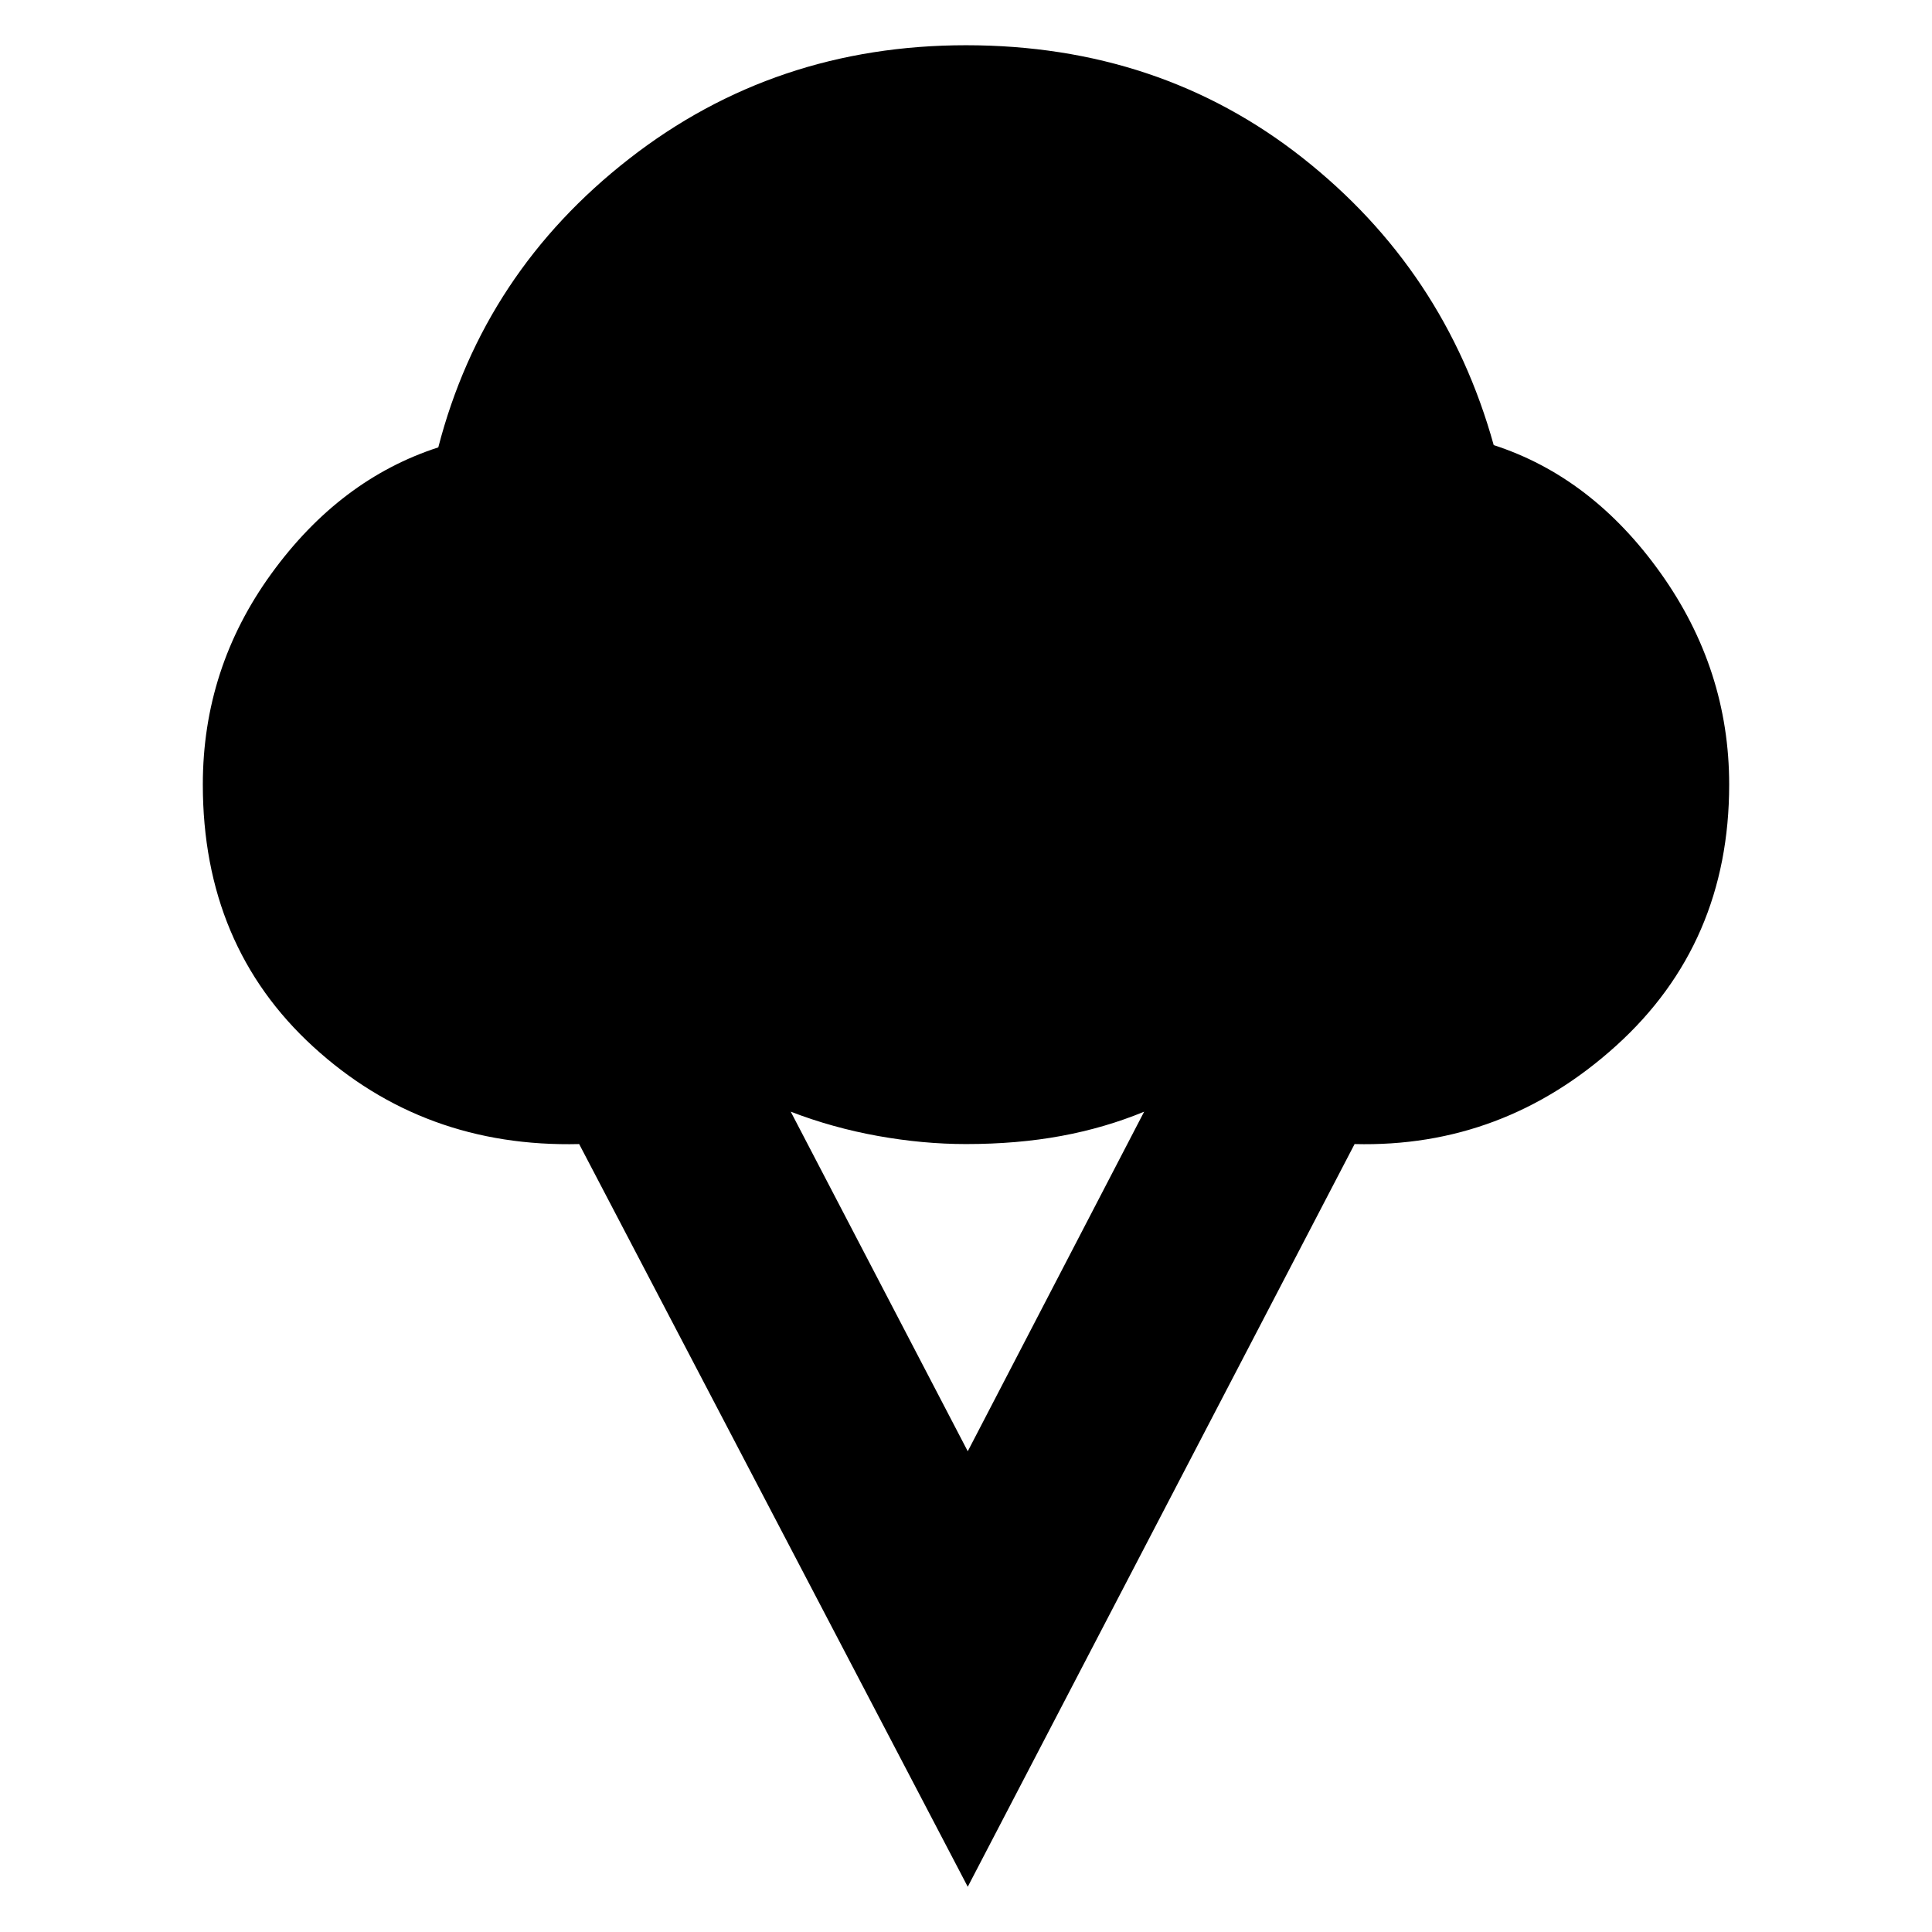 <svg xmlns="http://www.w3.org/2000/svg" height="24" viewBox="0 -960 960 960" width="24"><path d="M480.87-22.477 287.782-391.521q-77.217 1.869-132.109-48.349-54.891-50.217-54.891-130.304 0-57.783 34.022-104.718 34.022-46.936 82.978-62.805 22.522-87.043 94.87-143.434Q385-937.523 480-937.523q96.13 0 167.065 55.826t95.153 142.869q48.956 15.87 82.978 63.653 34.022 47.783 34.022 105.001 0 78.956-56.109 129.739-56.108 50.783-130.022 48.914L480.87-22.477Zm0-216.394 87.651-168.737q-19.478 8.043-41.261 12.065-21.782 4.022-47.26 4.022-21.348 0-43.76-4.022-22.413-4.022-43.326-12.065l87.956 168.737Z"/></svg>